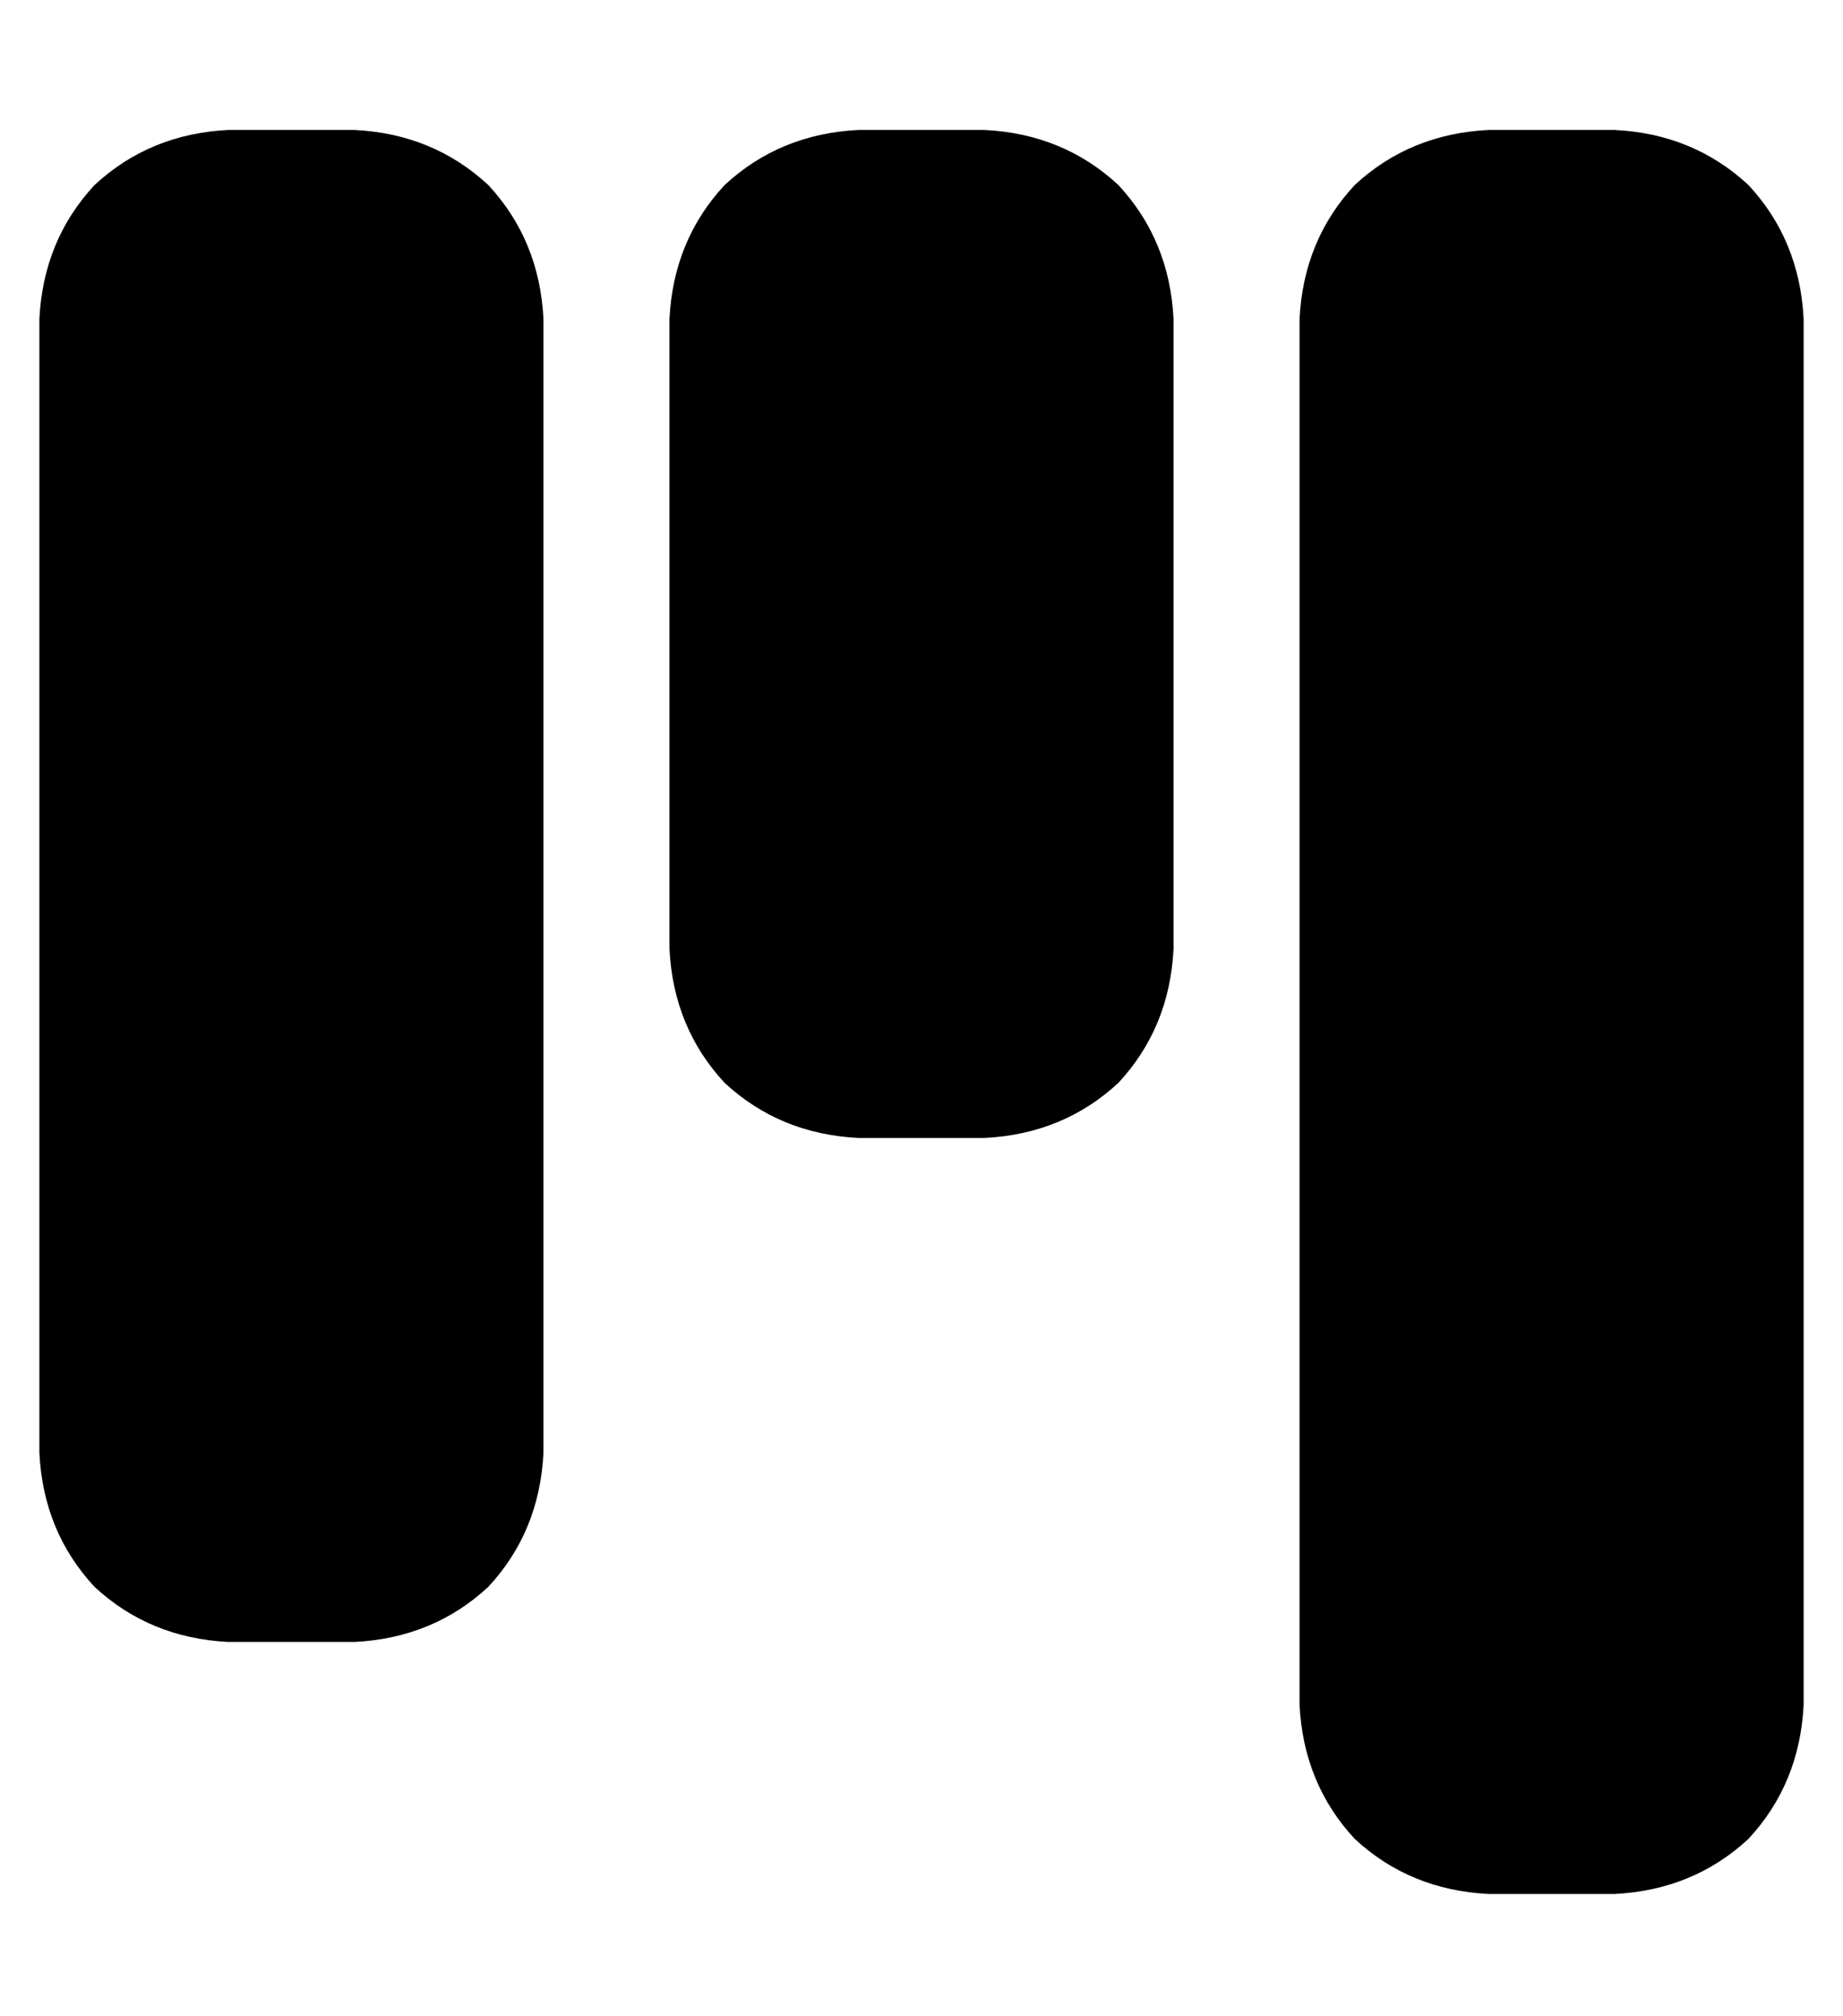 <?xml version="1.0" standalone="no"?>
<!DOCTYPE svg PUBLIC "-//W3C//DTD SVG 1.1//EN" "http://www.w3.org/Graphics/SVG/1.1/DTD/svg11.dtd" >
<svg xmlns="http://www.w3.org/2000/svg" xmlns:xlink="http://www.w3.org/1999/xlink" version="1.1" viewBox="-10 -40 468 512">
   <path fill="currentColor"
d="M320 393q1 20 14 34v0v0q14 13 34 14h32v0q20 -1 34 -14q13 -14 14 -34v-352v0q-1 -20 -14 -34q-14 -13 -34 -14h-32v0q-20 1 -34 14q-13 14 -14 34v352v0zM160 201q1 20 14 34v0v0q14 13 34 14h32v0q20 -1 34 -14q13 -14 14 -34v-160v0q-1 -20 -14 -34q-14 -13 -34 -14
h-32v0q-20 1 -34 14q-13 14 -14 34v160v0zM48 377h32h-32h32q20 -1 34 -14q13 -14 14 -34v-288v0q-1 -20 -14 -34q-14 -13 -34 -14h-32v0q-20 1 -34 14q-13 14 -14 34v288v0q1 20 14 34q14 13 34 14v0z" />
</svg>
